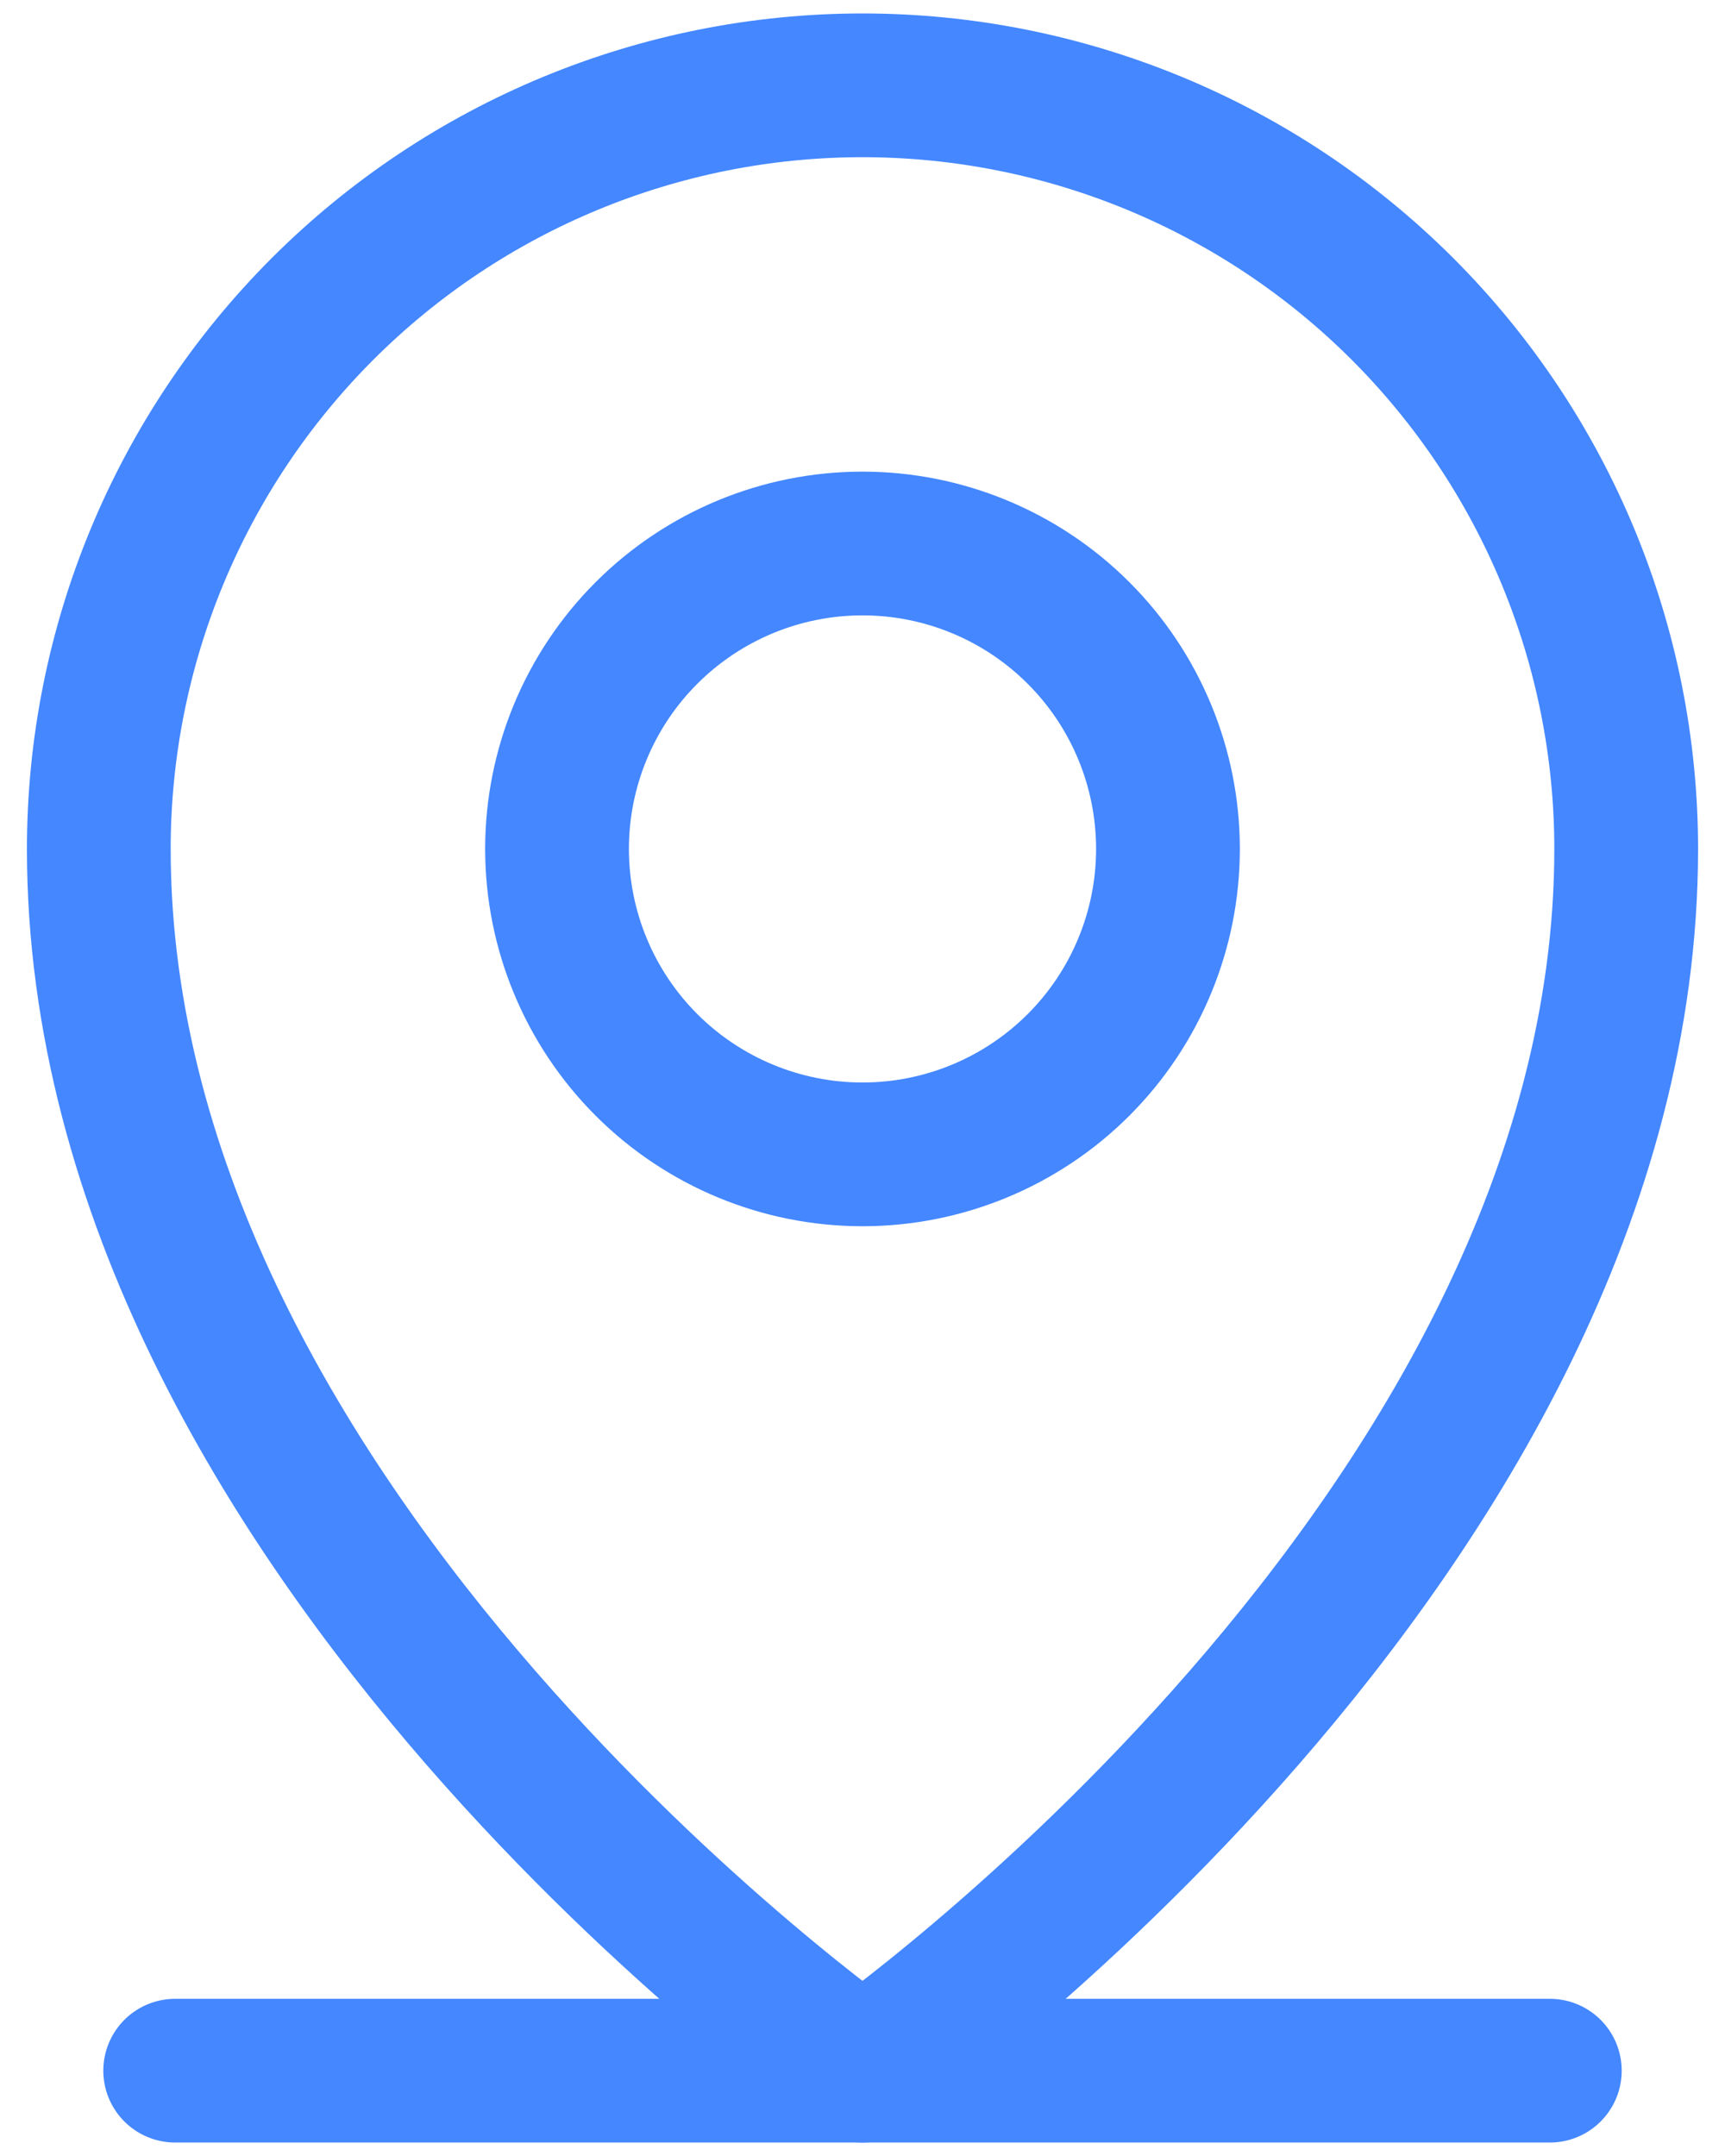 <svg width="36" height="45" viewBox="0 0 36 45" fill="none" xmlns="http://www.w3.org/2000/svg">
<path d="M3.656 43.219H32.344" stroke="#4487FF" stroke-width="3" stroke-linecap="round" stroke-linejoin="round"/>
<path d="M18 24.094C19.691 24.094 21.312 23.422 22.508 22.227C23.703 21.031 24.375 19.41 24.375 17.719C24.375 16.028 23.703 14.406 22.508 13.211C21.312 12.015 19.691 11.344 18 11.344C16.309 11.344 14.688 12.015 13.492 13.211C12.297 14.406 11.625 16.028 11.625 17.719C11.625 19.41 12.297 21.031 13.492 22.227C14.688 23.422 16.309 24.094 18 24.094V24.094Z" stroke="#4487FF" stroke-width="3" stroke-linecap="round" stroke-linejoin="round"/>
<path d="M33.938 17.719C33.938 32.062 18 43.219 18 43.219C18 43.219 2.062 32.062 2.062 17.719C2.062 13.492 3.742 9.438 6.73 6.449C9.719 3.46 13.773 1.781 18 1.781C22.227 1.781 26.281 3.46 29.27 6.449C32.258 9.438 33.938 13.492 33.938 17.719V17.719Z" stroke="#4487FF" stroke-width="3" stroke-linecap="round" stroke-linejoin="round"/>
</svg>
